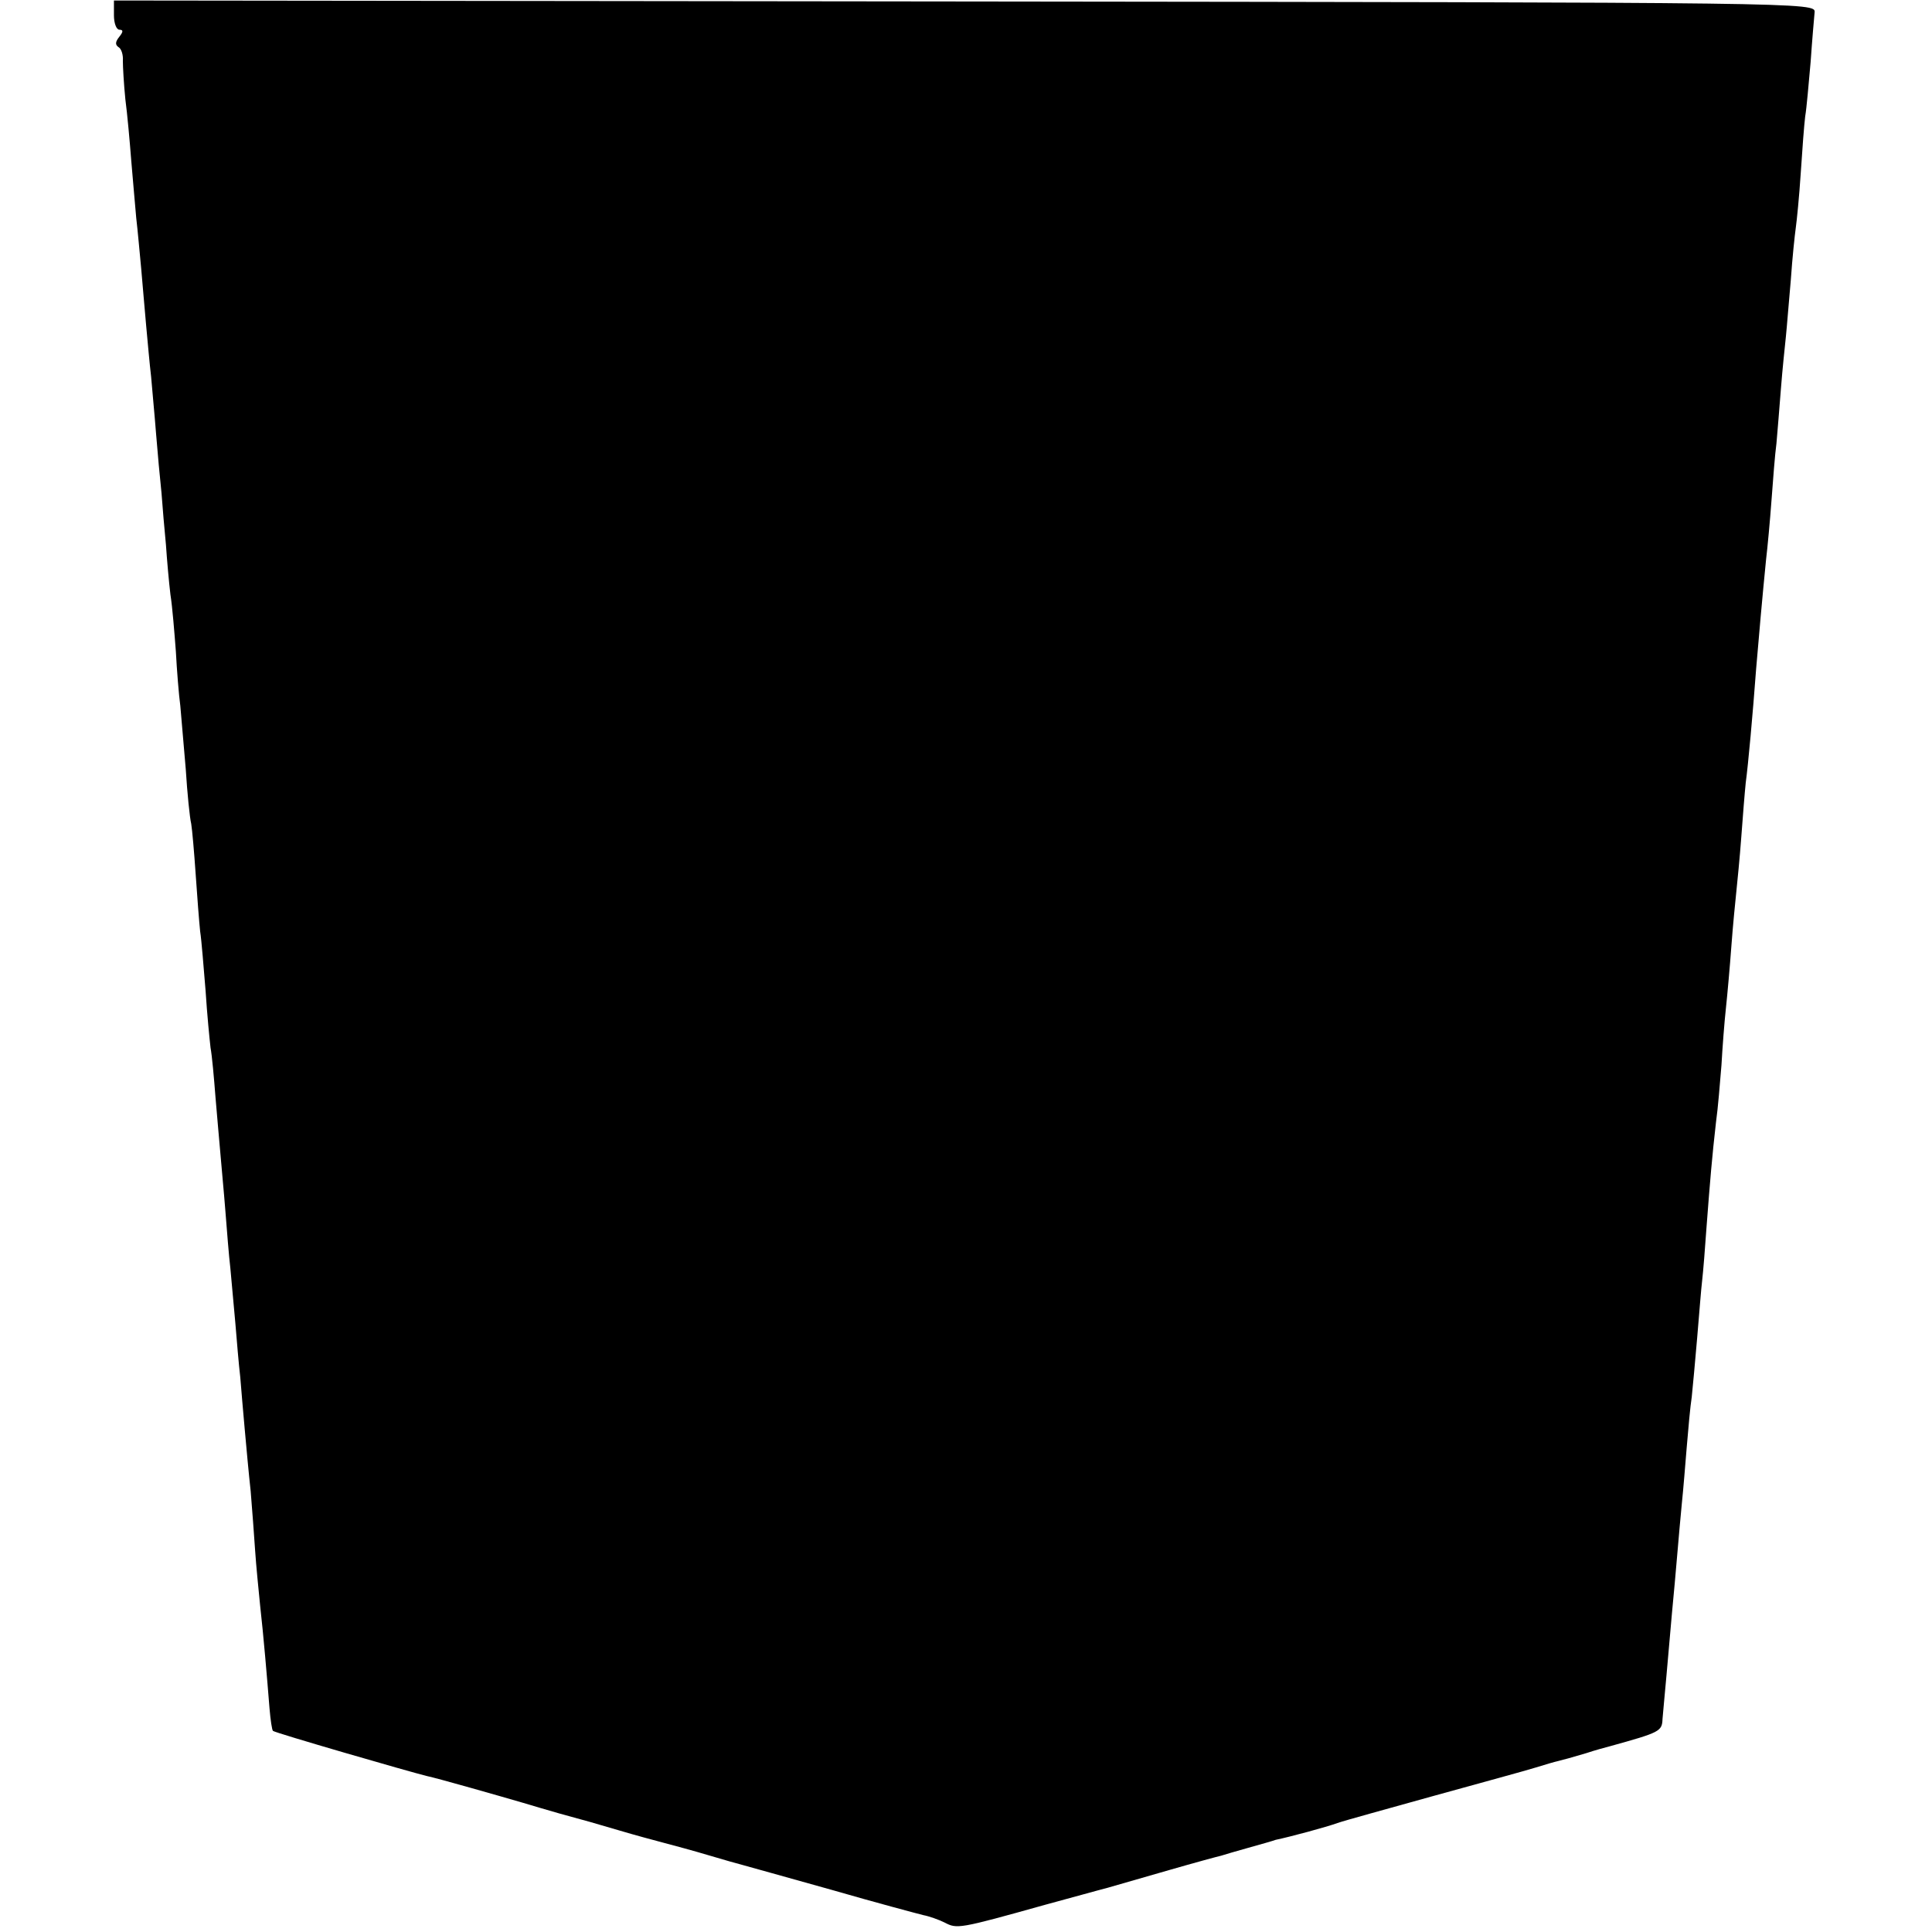 <svg version="1" xmlns="http://www.w3.org/2000/svg" width="520" height="520" viewBox="0 0 390 390"><path d="M23 3.1c0 1.6.5 2.9 1.1 2.9.8 0 .8.4 0 1.4-.8 1-.9 1.6-.2 2.1.6.3 1 1.6.9 2.8 0 1.2.2 4.7.5 7.7.4 3 .9 8.6 1.2 12.5.3 3.8.8 9 1 11.5.3 2.5.7 7.1 1 10.2.3 3.2.7 8.4 1 11.5.3 3.2.7 7.8 1 10.3.2 2.5.7 7.6 1 11.5.3 3.8.8 9.2 1.1 12 .2 2.7.6 7.5.9 10.5.2 3 .6 7.5.9 10 .4 2.5.8 7.6 1.1 11.5.2 3.8.6 8.8.9 11 .2 2.2.7 8 1.1 12.8.3 4.8.8 9.8 1.1 11 .2 1.2.6 5.8.9 10.2.3 4.4.7 9.6.9 11.5.3 1.9.7 7.3 1.1 12 .3 4.7.8 9.8 1 11.5.3 1.6.7 6.1 1 10 .3 3.8.8 9 1 11.5.2 2.5.7 7.6 1 11.5.3 3.8.7 9 1 11.5.2 2.5.7 7.4 1 11 .3 3.6.7 8.5 1 11 .2 2.5.6 7.2.9 10.5.3 3.3.8 8.9 1.2 12.5.3 3.6.7 9 .9 12 .2 3 .7 8 1 11 .7 6.2 1.4 14.5 1.9 20.8.2 2.4.5 4.4.7 4.6.4.4 27.7 8.3 31 9.1 2 .4 15.3 4.2 19.4 5.4 1.7.5 5 1.5 7.5 2.2 6.2 1.7 5.9 1.6 12 3.4 3 .9 7.1 2 9 2.5 1.9.5 6 1.6 9 2.5 3 .9 6.2 1.8 7 2 .8.2 8.9 2.5 17.9 5 9 2.6 17.3 4.8 18.5 5.1 1.1.2 3.1.9 4.3 1.5 2.5 1.3 2.8 1.3 20.3-3.6 5.2-1.4 10.9-3 12.5-3.4 1.7-.5 7.3-2.1 12.5-3.6s10-2.8 10.5-2.9c.6-.2 3-.9 5.5-1.6 2.5-.7 5-1.4 5.5-1.6 2.9-.6 10.3-2.6 12.5-3.4 1.4-.5 10.2-2.9 19.5-5.5 9.4-2.6 18.6-5.1 20.5-5.7 1.9-.6 4-1.2 4.5-1.3 1.6-.4 2.3-.6 5.7-1.6 1.8-.6 4-1.2 4.8-1.4 10.1-2.8 10.5-3 10.6-5.5.1-1.4.5-5.3.8-8.8.3-3.4.8-9 1.1-12.5.8-8.2 1.4-16.1 2-22.2.3-2.8.7-7.9 1-11.5.3-3.6.7-8.1 1-10 .2-1.9.7-7.3 1.1-12 .4-4.7.8-9.9 1-11.5.2-1.7.6-6.6.9-11 .7-9.2 1.1-14 1.9-21 .4-2.8.8-7.9 1.1-11.5.2-3.6.6-8.8.9-11.5.3-2.8.8-8.4 1.1-12.5.3-4.1.8-9.1 1-11 .2-1.9.7-6.9 1-11 .3-4.1.7-9.1.9-11 .5-3.7 1.4-13.6 2.1-23 .5-6 1.3-15 2-22 .3-2.5.8-7.9 1.1-12 .3-4.1.7-9.3 1-11.5.2-2.2.6-7.2.9-11 .3-3.9.8-8.6 1-10.5.2-1.9.6-7.1 1-11.5.3-4.4.8-9.1 1-10.5.2-1.4.7-6.3 1-11 .3-4.7.7-9.9.9-11.5.3-1.7.7-6.6 1.1-11 .3-4.4.7-8.9.8-10 .2-2-.5-2-171.5-2.2L23 .1v3z"/></svg>